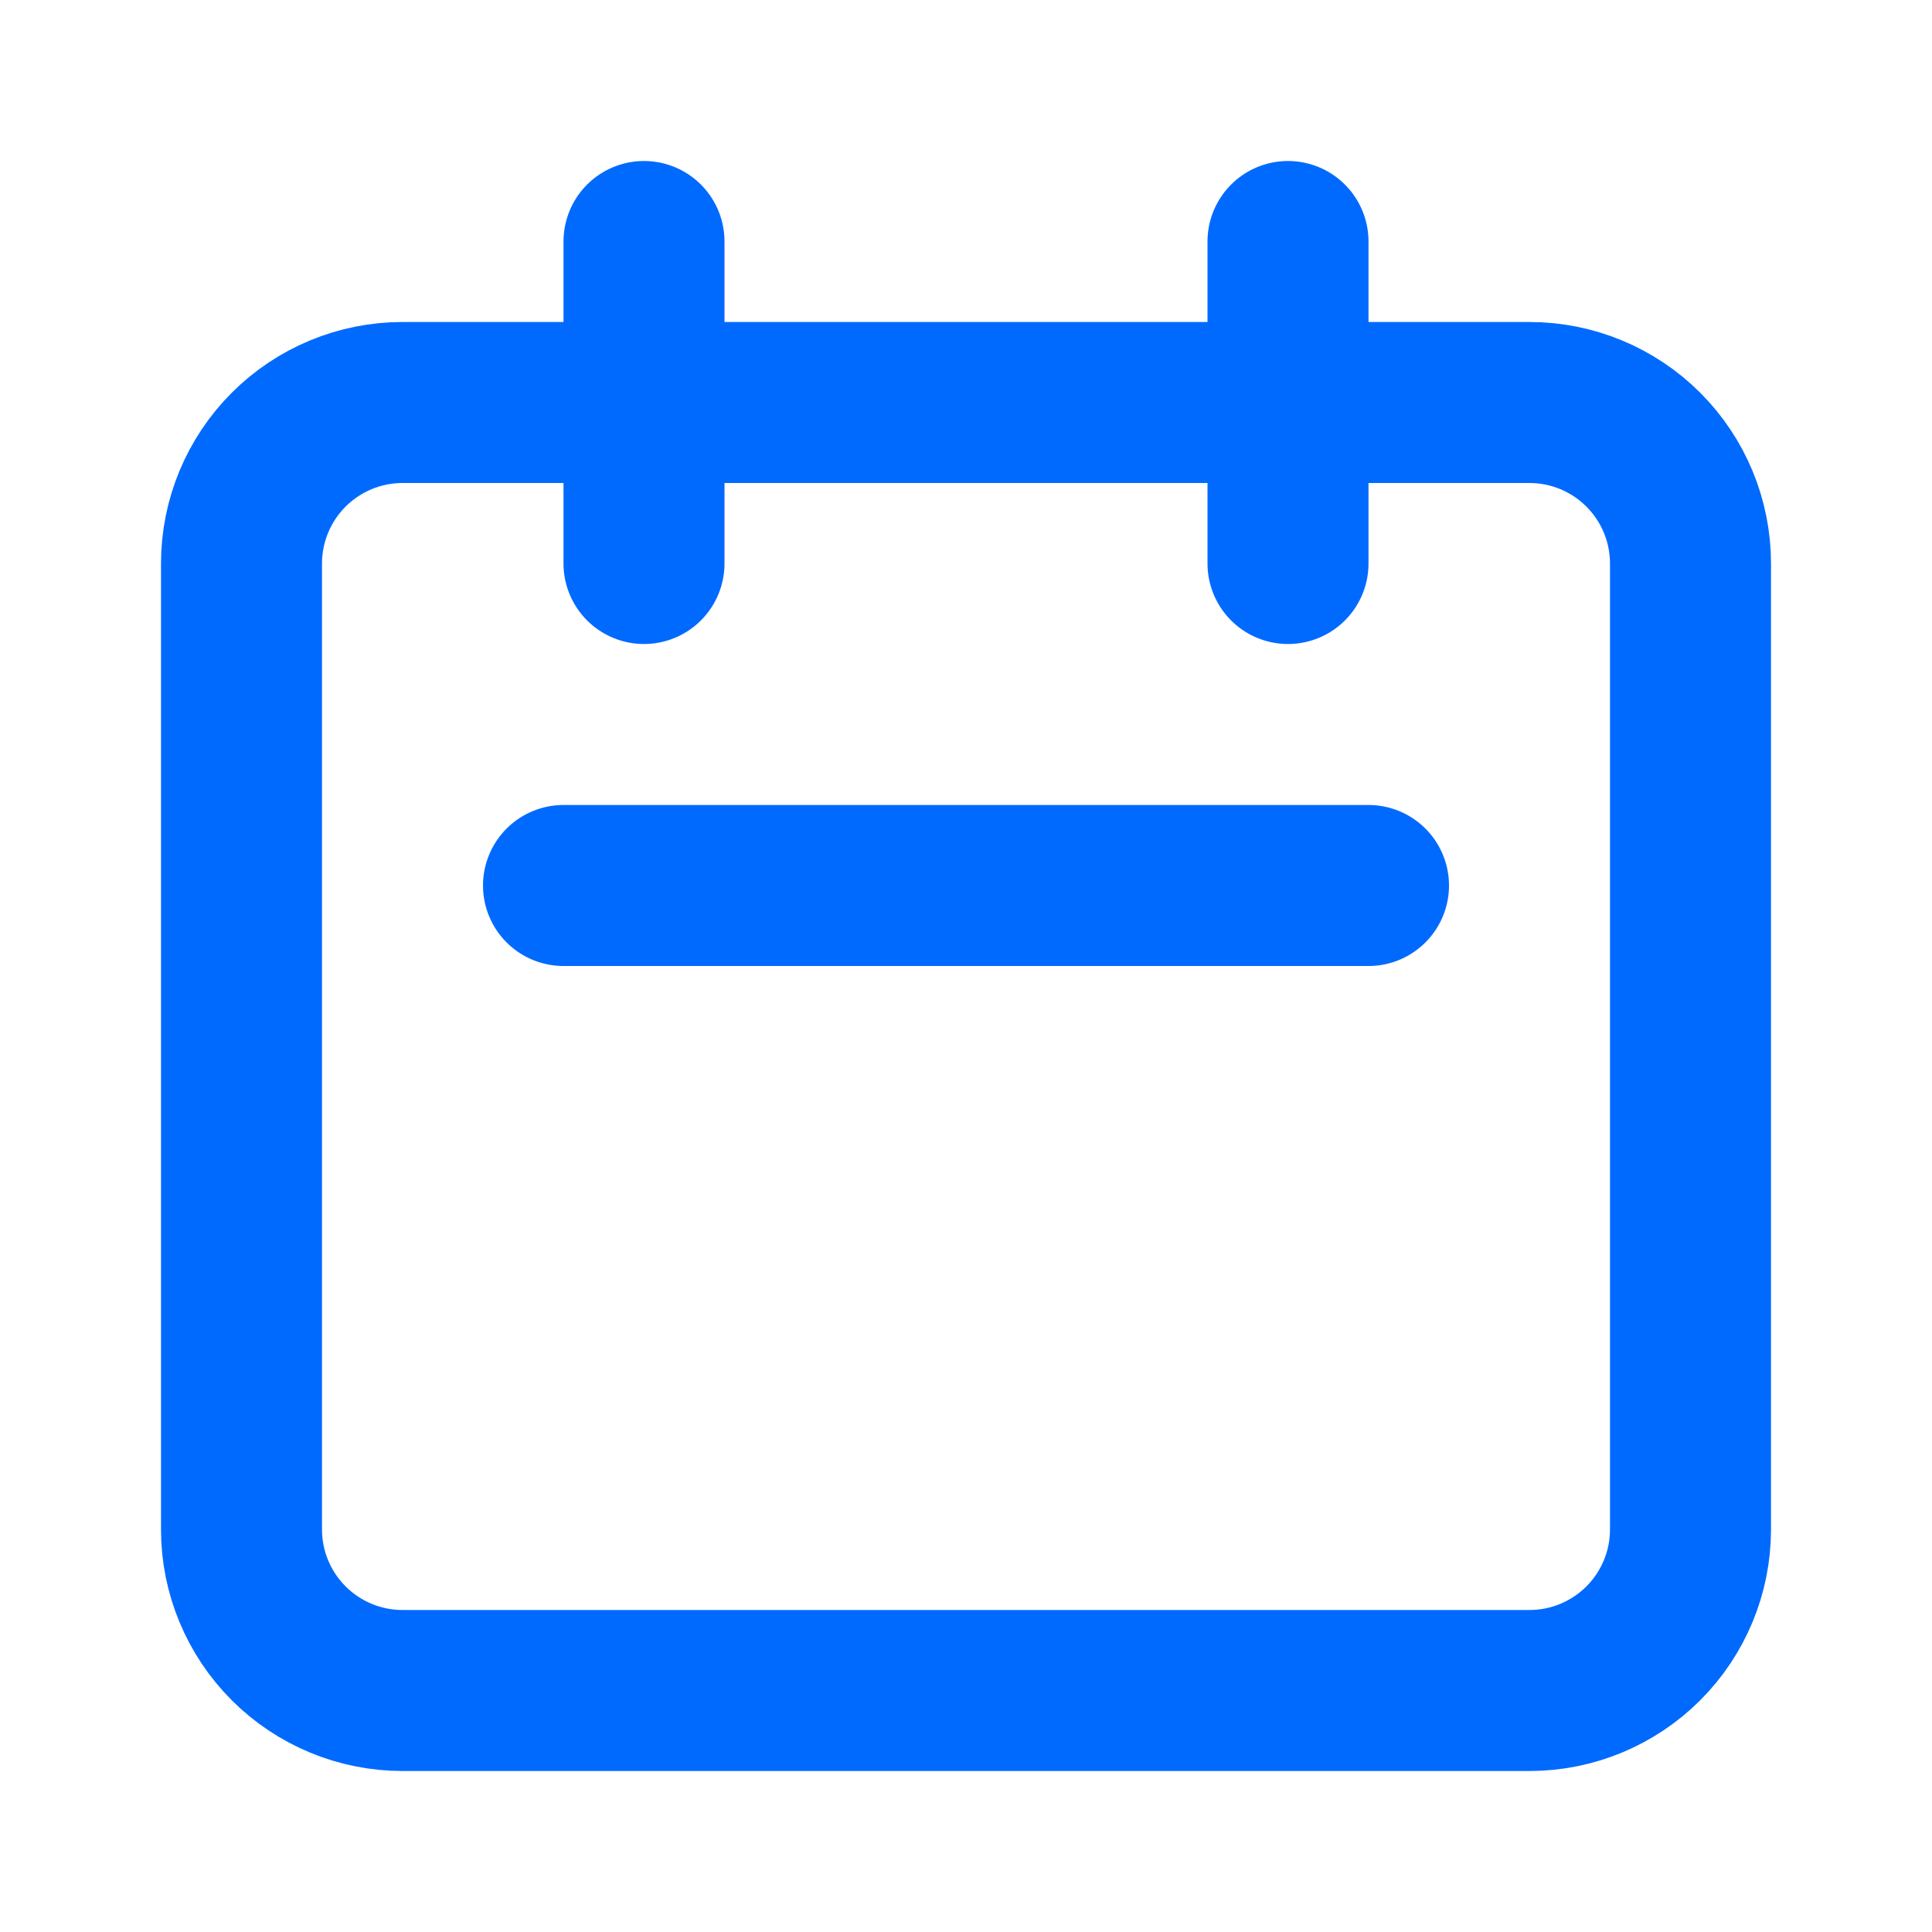 <svg width="24" height="24" viewBox="0 0 24 24" fill="none" xmlns="http://www.w3.org/2000/svg">
<path d="M8 7V3M16 7V3M7 11H17M5 21H19C19.53 21 20.039 20.789 20.414 20.414C20.789 20.039 21 19.53 21 19V7C21 6.47 20.789 5.961 20.414 5.586C20.039 5.211 19.53 5 19 5H5C4.47 5 3.961 5.211 3.586 5.586C3.211 5.961 3 6.47 3 7V19C3 19.53 3.211 20.039 3.586 20.414C3.961 20.789 4.47 21 5 21Z" stroke="#006AFF" stroke-width="2" stroke-linecap="round" stroke-linejoin="round"/>
</svg>
